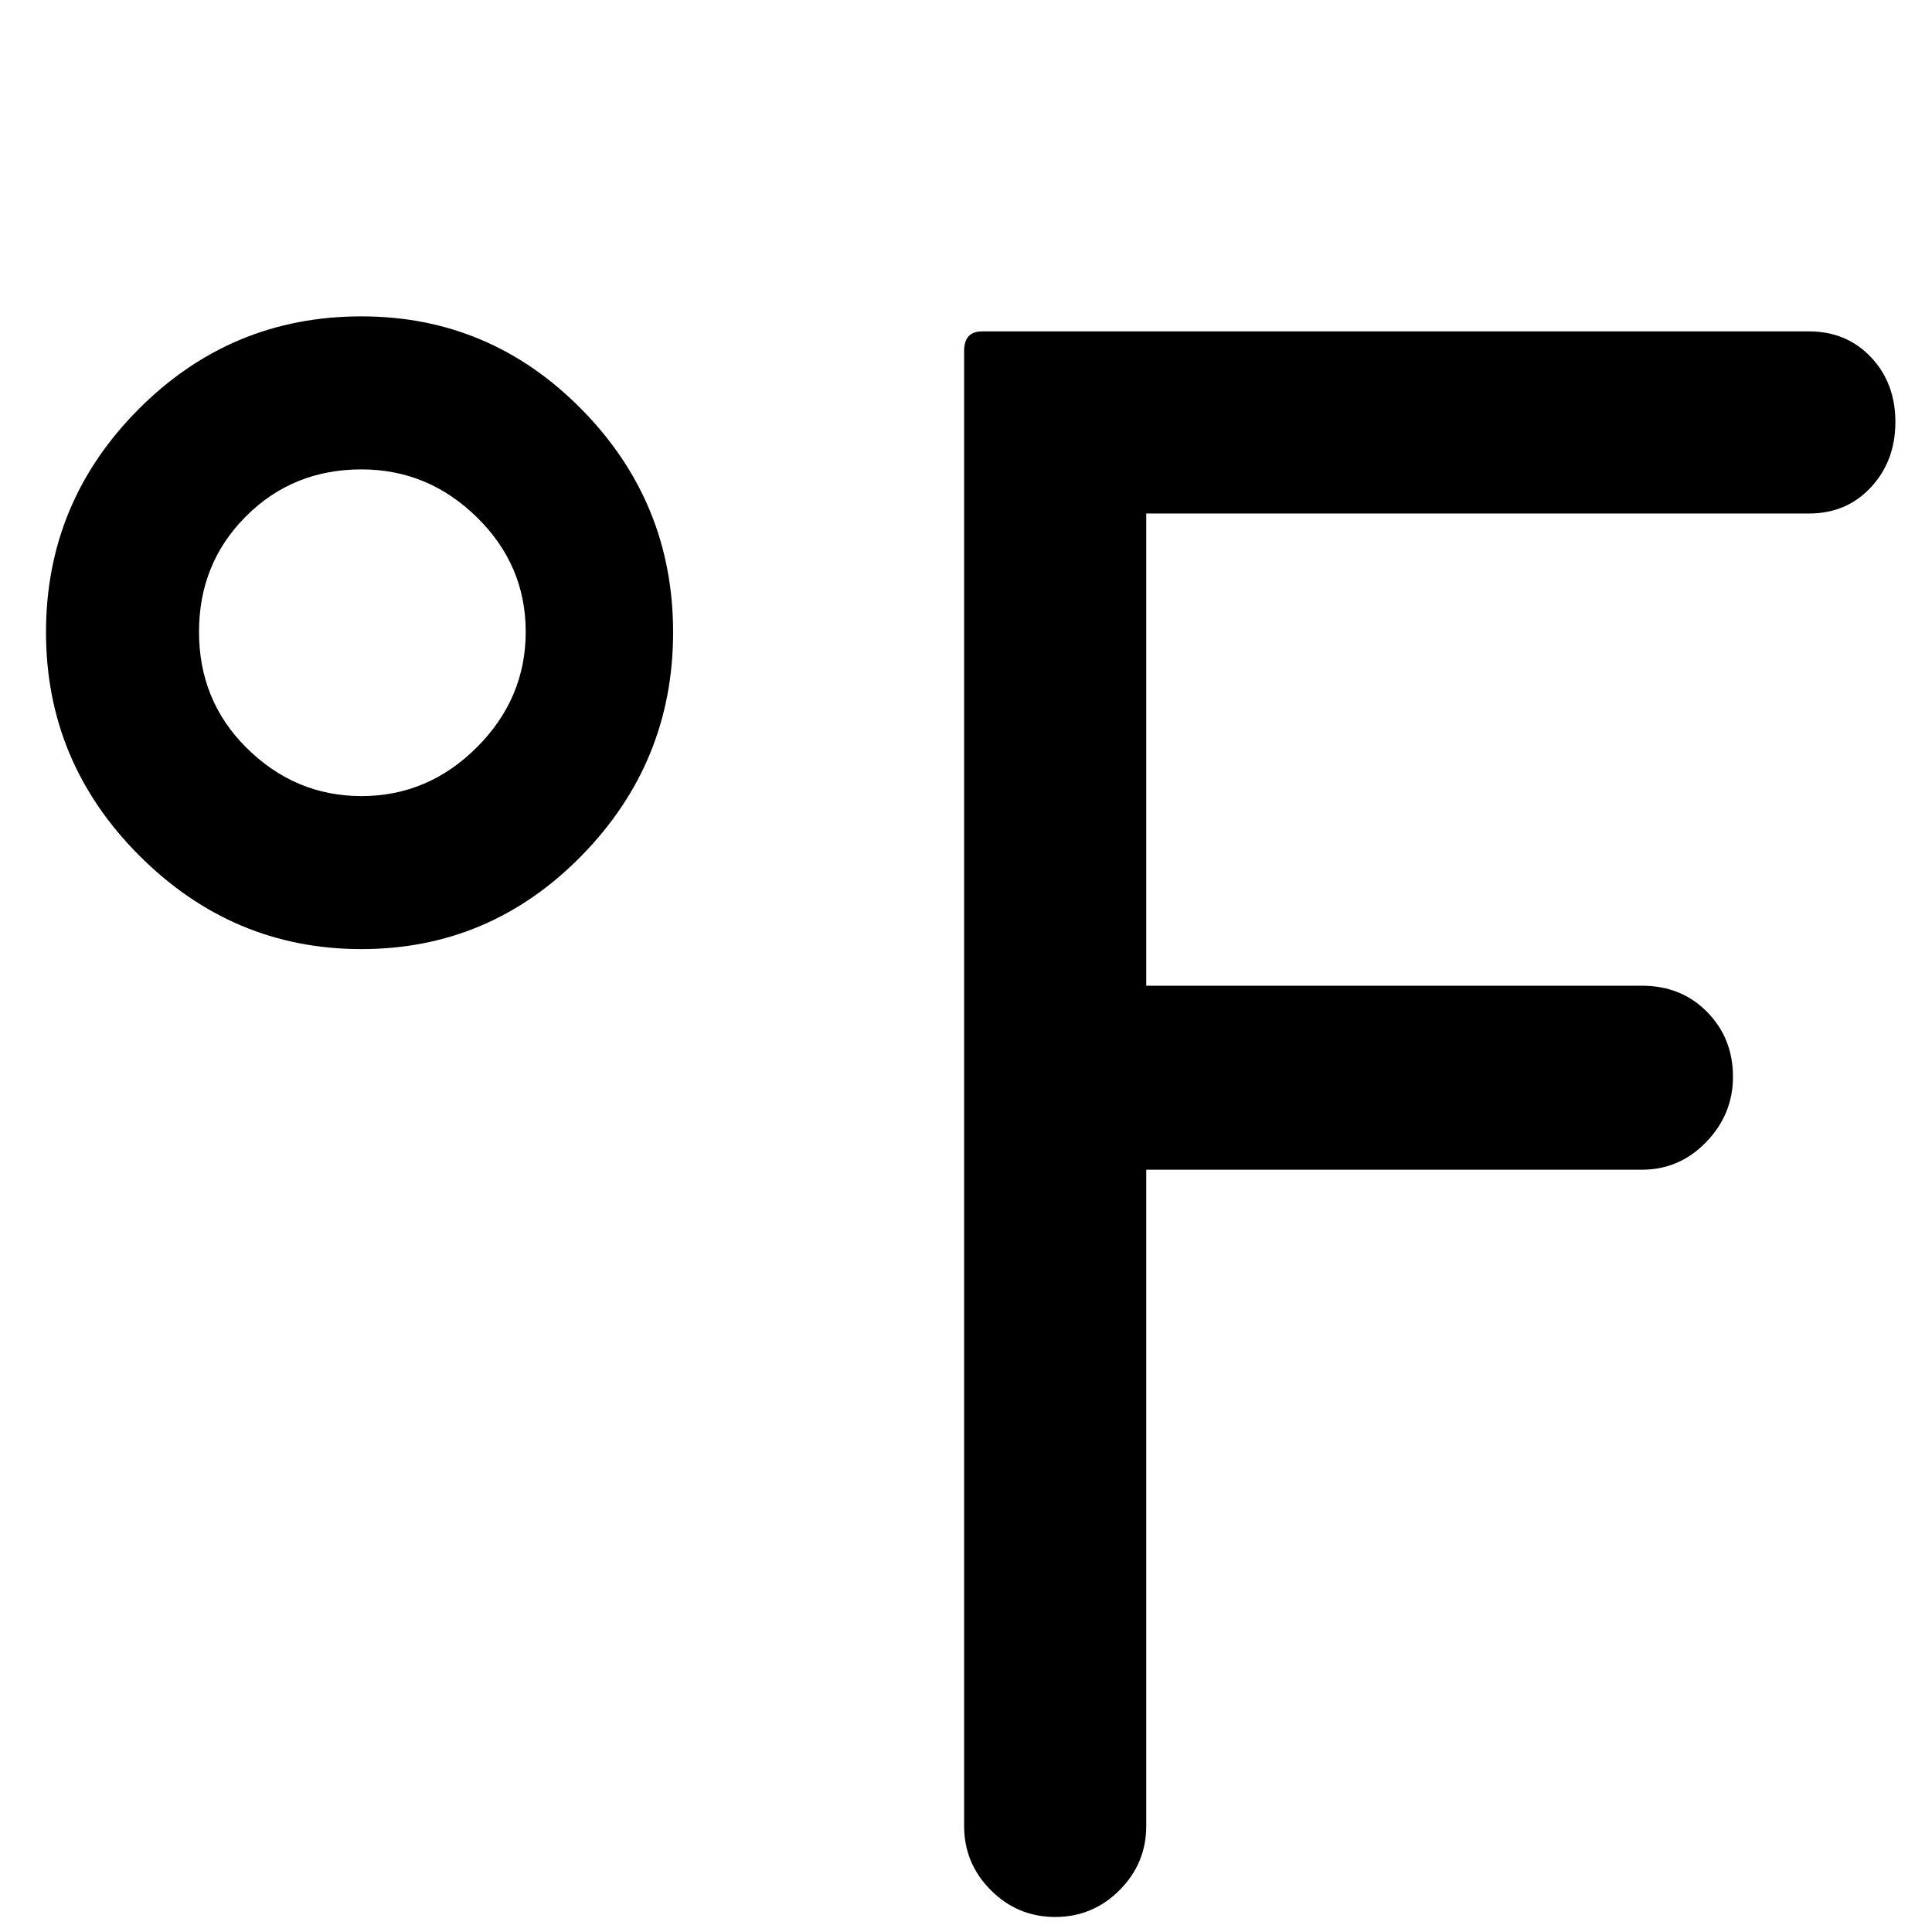 <?xml version="1.0" standalone="no"?>
<!DOCTYPE svg PUBLIC "-//W3C//DTD SVG 1.1//EN" "http://www.w3.org/Graphics/SVG/1.1/DTD/svg11.dtd" >
<svg xmlns="http://www.w3.org/2000/svg" xmlns:xlink="http://www.w3.org/1999/xlink" version="1.1" width="2048" height="2048" viewBox="-10 0 2058 2048">
   <path fill="currentColor"
d="M39 668.5q0 -138.5 98.5 -237.5t237.5 -99q137 0 234.5 99t97.5 237.5t-97.5 238t-234.5 99.5t-236.5 -99.5t-99.5 -238zM202 668q0 73 50 123q52 52 123 52t123 -52t52 -123t-52 -122t-123 -51q-73 0 -123 50t-50 123zM1017 1940q0 40 28.5 68.5t68.5 28.5t68.5 -28.5
t28.5 -68.5v-699h528q40 0 68.5 -29.5t28.5 -69.5q0 -41 -27.5 -69t-69.5 -28h-528v-503h706q40 0 66 -28t26 -69.5t-26 -69t-66 -27.5h-881q-19 0 -19 21v1571z" />
</svg>
